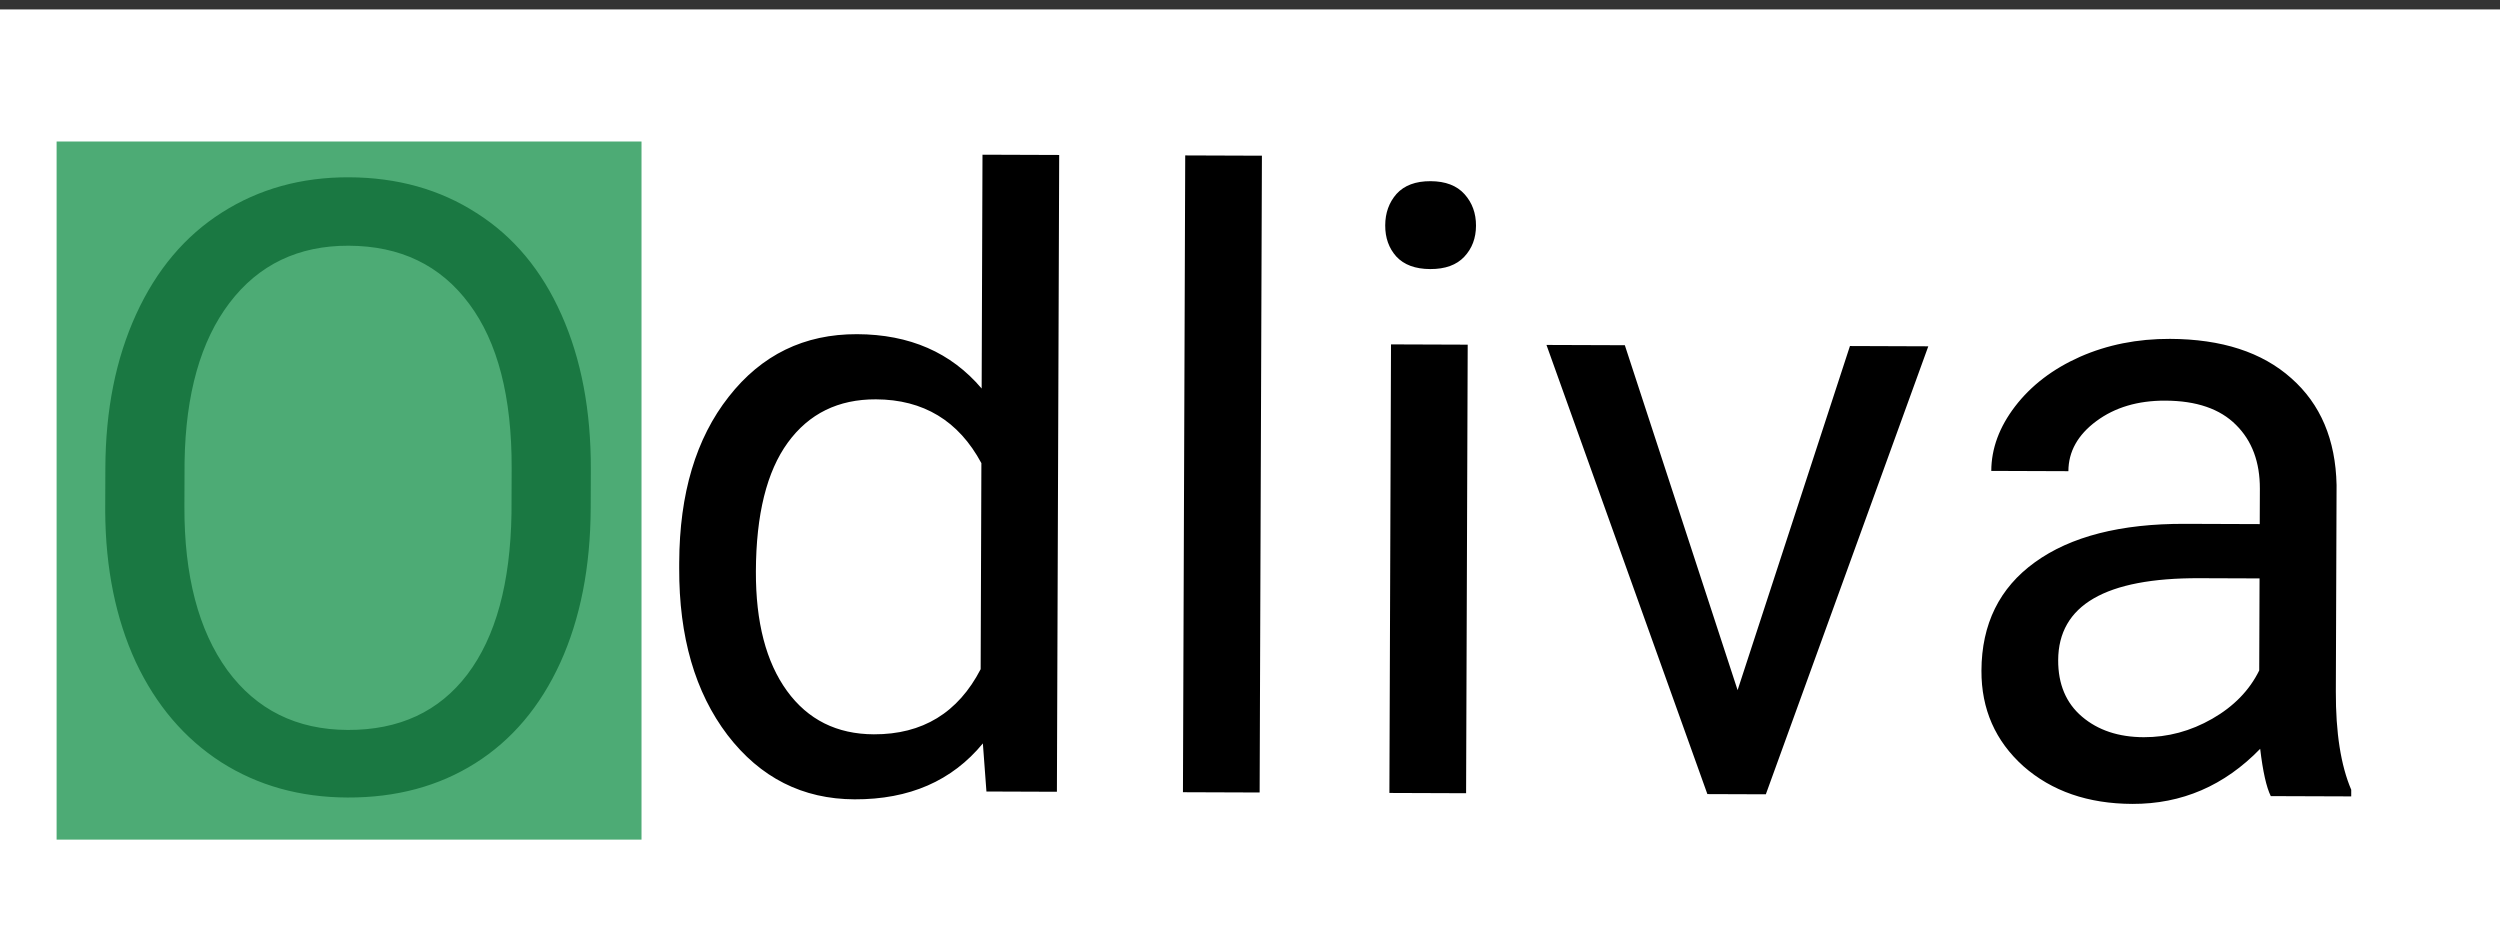 <svg width="265" height="100" viewBox="0 0 265 100" fill="none" xmlns="http://www.w3.org/2000/svg">
<rect x="0" y="0" width="265" height="100" fill="#333333" stroke="none"/>
<rect y="1" width="265" height="99" fill="white"/>
<path d="M62.614 53.823C62.591 60.093 61.517 65.567 59.391 70.247C57.264 74.898 54.264 78.447 50.388 80.894C46.512 83.341 41.995 84.555 36.839 84.537C31.8 84.519 27.337 83.272 23.449 80.797C19.562 78.293 16.542 74.752 14.391 70.174C12.268 65.567 11.189 60.245 11.152 54.21L11.168 49.596C11.19 43.444 12.279 38.013 14.435 33.304C16.59 28.595 19.621 25.002 23.526 22.526C27.461 20.02 31.948 18.776 36.987 18.794C42.114 18.813 46.621 20.074 50.508 22.578C54.425 25.053 57.43 28.653 59.523 33.377C61.615 38.072 62.65 43.54 62.628 49.78L62.614 53.823ZM54.235 49.662C54.262 42.074 52.759 36.254 49.727 32.2C46.695 28.116 42.439 26.065 36.961 26.046C31.629 26.026 27.417 28.047 24.327 32.109C21.265 36.141 19.678 41.76 19.564 48.967L19.547 53.669C19.521 61.022 21.038 66.814 24.099 71.044C27.19 75.244 31.445 77.354 36.865 77.374C42.314 77.393 46.54 75.431 49.542 71.486C52.545 67.513 54.103 61.82 54.218 54.408L54.235 49.662ZM71.997 59.614C72.023 52.319 73.773 46.465 77.246 42.054C80.719 37.613 85.253 35.403 90.849 35.423C96.415 35.443 100.817 37.363 104.055 41.183L104.144 16.398L112.274 16.427L112.032 83.927L104.562 83.9L104.184 78.801C100.918 82.774 96.385 84.75 90.584 84.729C85.076 84.709 80.587 82.437 77.117 77.913C73.676 73.389 71.969 67.494 71.995 60.229L71.997 59.614ZM80.124 60.566C80.104 65.956 81.203 70.179 83.418 73.234C85.634 76.288 88.704 77.823 92.63 77.837C97.786 77.855 101.559 75.554 103.949 70.934L104.027 49.093C101.612 44.602 97.884 42.348 92.845 42.33C88.861 42.315 85.75 43.842 83.512 46.91C81.275 49.979 80.145 54.53 80.124 60.566ZM133.521 84.004L125.392 83.975L125.633 16.475L133.763 16.504L133.521 84.004ZM155.406 84.082L147.276 84.053L147.447 36.505L155.576 36.534L155.406 84.082ZM146.833 23.89C146.837 22.572 147.237 21.46 148.031 20.555C148.855 19.649 150.057 19.199 151.639 19.205C153.221 19.211 154.421 19.669 155.238 20.58C156.055 21.491 156.461 22.606 156.456 23.924C156.452 25.243 156.038 26.34 155.214 27.216C154.391 28.092 153.188 28.527 151.606 28.521C150.024 28.516 148.824 28.072 148.007 27.19C147.219 26.308 146.828 25.208 146.833 23.89ZM184.186 73.155L196.094 36.679L204.399 36.709L187.178 84.196L180.982 84.174L163.926 36.564L172.232 36.593L184.186 73.155ZM240.703 84.388C240.238 83.448 239.863 81.777 239.579 79.374C235.785 83.286 231.267 85.233 226.023 85.214C221.335 85.197 217.487 83.865 214.479 81.218C211.501 78.541 210.018 75.166 210.033 71.094C210.051 66.143 211.939 62.312 215.699 59.601C219.488 56.86 224.796 55.502 231.622 55.527L239.532 55.555L239.546 51.82C239.556 48.978 238.714 46.719 237.021 45.043C235.328 43.338 232.826 42.479 229.516 42.468C226.615 42.457 224.181 43.181 222.213 44.639C220.245 46.096 219.257 47.865 219.249 49.945L211.076 49.916C211.084 47.543 211.927 45.261 213.605 43.07C215.312 40.849 217.604 39.1 220.479 37.821C223.384 36.542 226.565 35.909 230.022 35.921C235.501 35.941 239.788 37.333 242.883 40.098C245.979 42.834 247.577 46.604 247.677 51.41L247.599 73.294C247.583 77.659 248.127 81.133 249.231 83.715L249.229 84.418L240.703 84.388ZM227.234 78.143C229.783 78.152 232.203 77.502 234.492 76.192C236.782 74.881 238.444 73.173 239.477 71.068L239.512 61.312L233.14 61.289C223.179 61.254 218.188 64.151 218.167 69.981C218.158 72.529 219 74.525 220.694 75.966C222.388 77.408 224.568 78.134 227.234 78.143Z" fill="black"/>
<rect x="6" y="15" width="62" height="74" fill="#219653" fill-opacity="0.8" style="mix-blend-mode:darken"/>
</svg>
